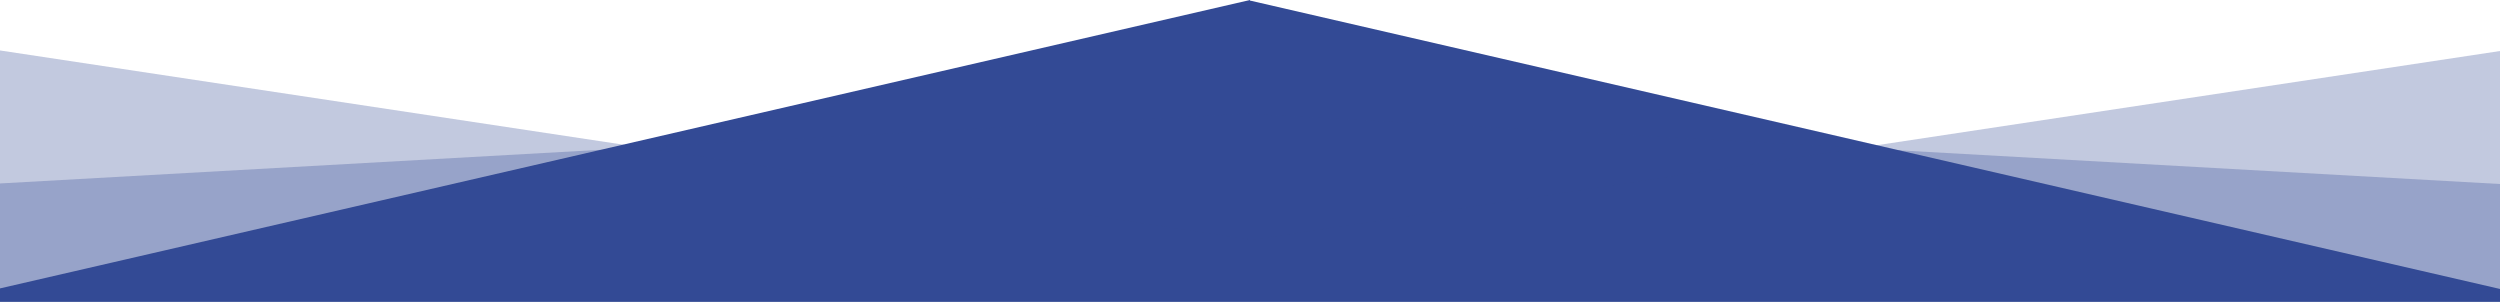 <svg xmlns="http://www.w3.org/2000/svg" width="2220" height="268">
<!-- <style>.figure__path-2,.figure__path-3{opacity:.3};</style> -->
<g fill="#334a95">
<path class="figure__path-1" d="M0 256.1V268h1110V0L0 256.1z"/>
<path class="figure__path-2" d="M0 44.8V268h1110v-55.4L0 44.8z" fill-opacity="0.3"/>
<path class="figure__path-3" d="M1110 100.7V268H0V162.9l1110-62.2z" fill-opacity="0.3"/>
<path class="figure__path-1" d="M1110 .5v268h1110v-11.9L1110 .5z"/>
<path class="figure__path-2" d="M1110 213.1v55.4h1110V45.3L1110 213.1z" fill-opacity="0.3"/>
<path class="figure__path-3" d="M2220 163.4v105.1H1110V101.2l1110 62.2z" fill-opacity="0.3"/>
</g></svg>